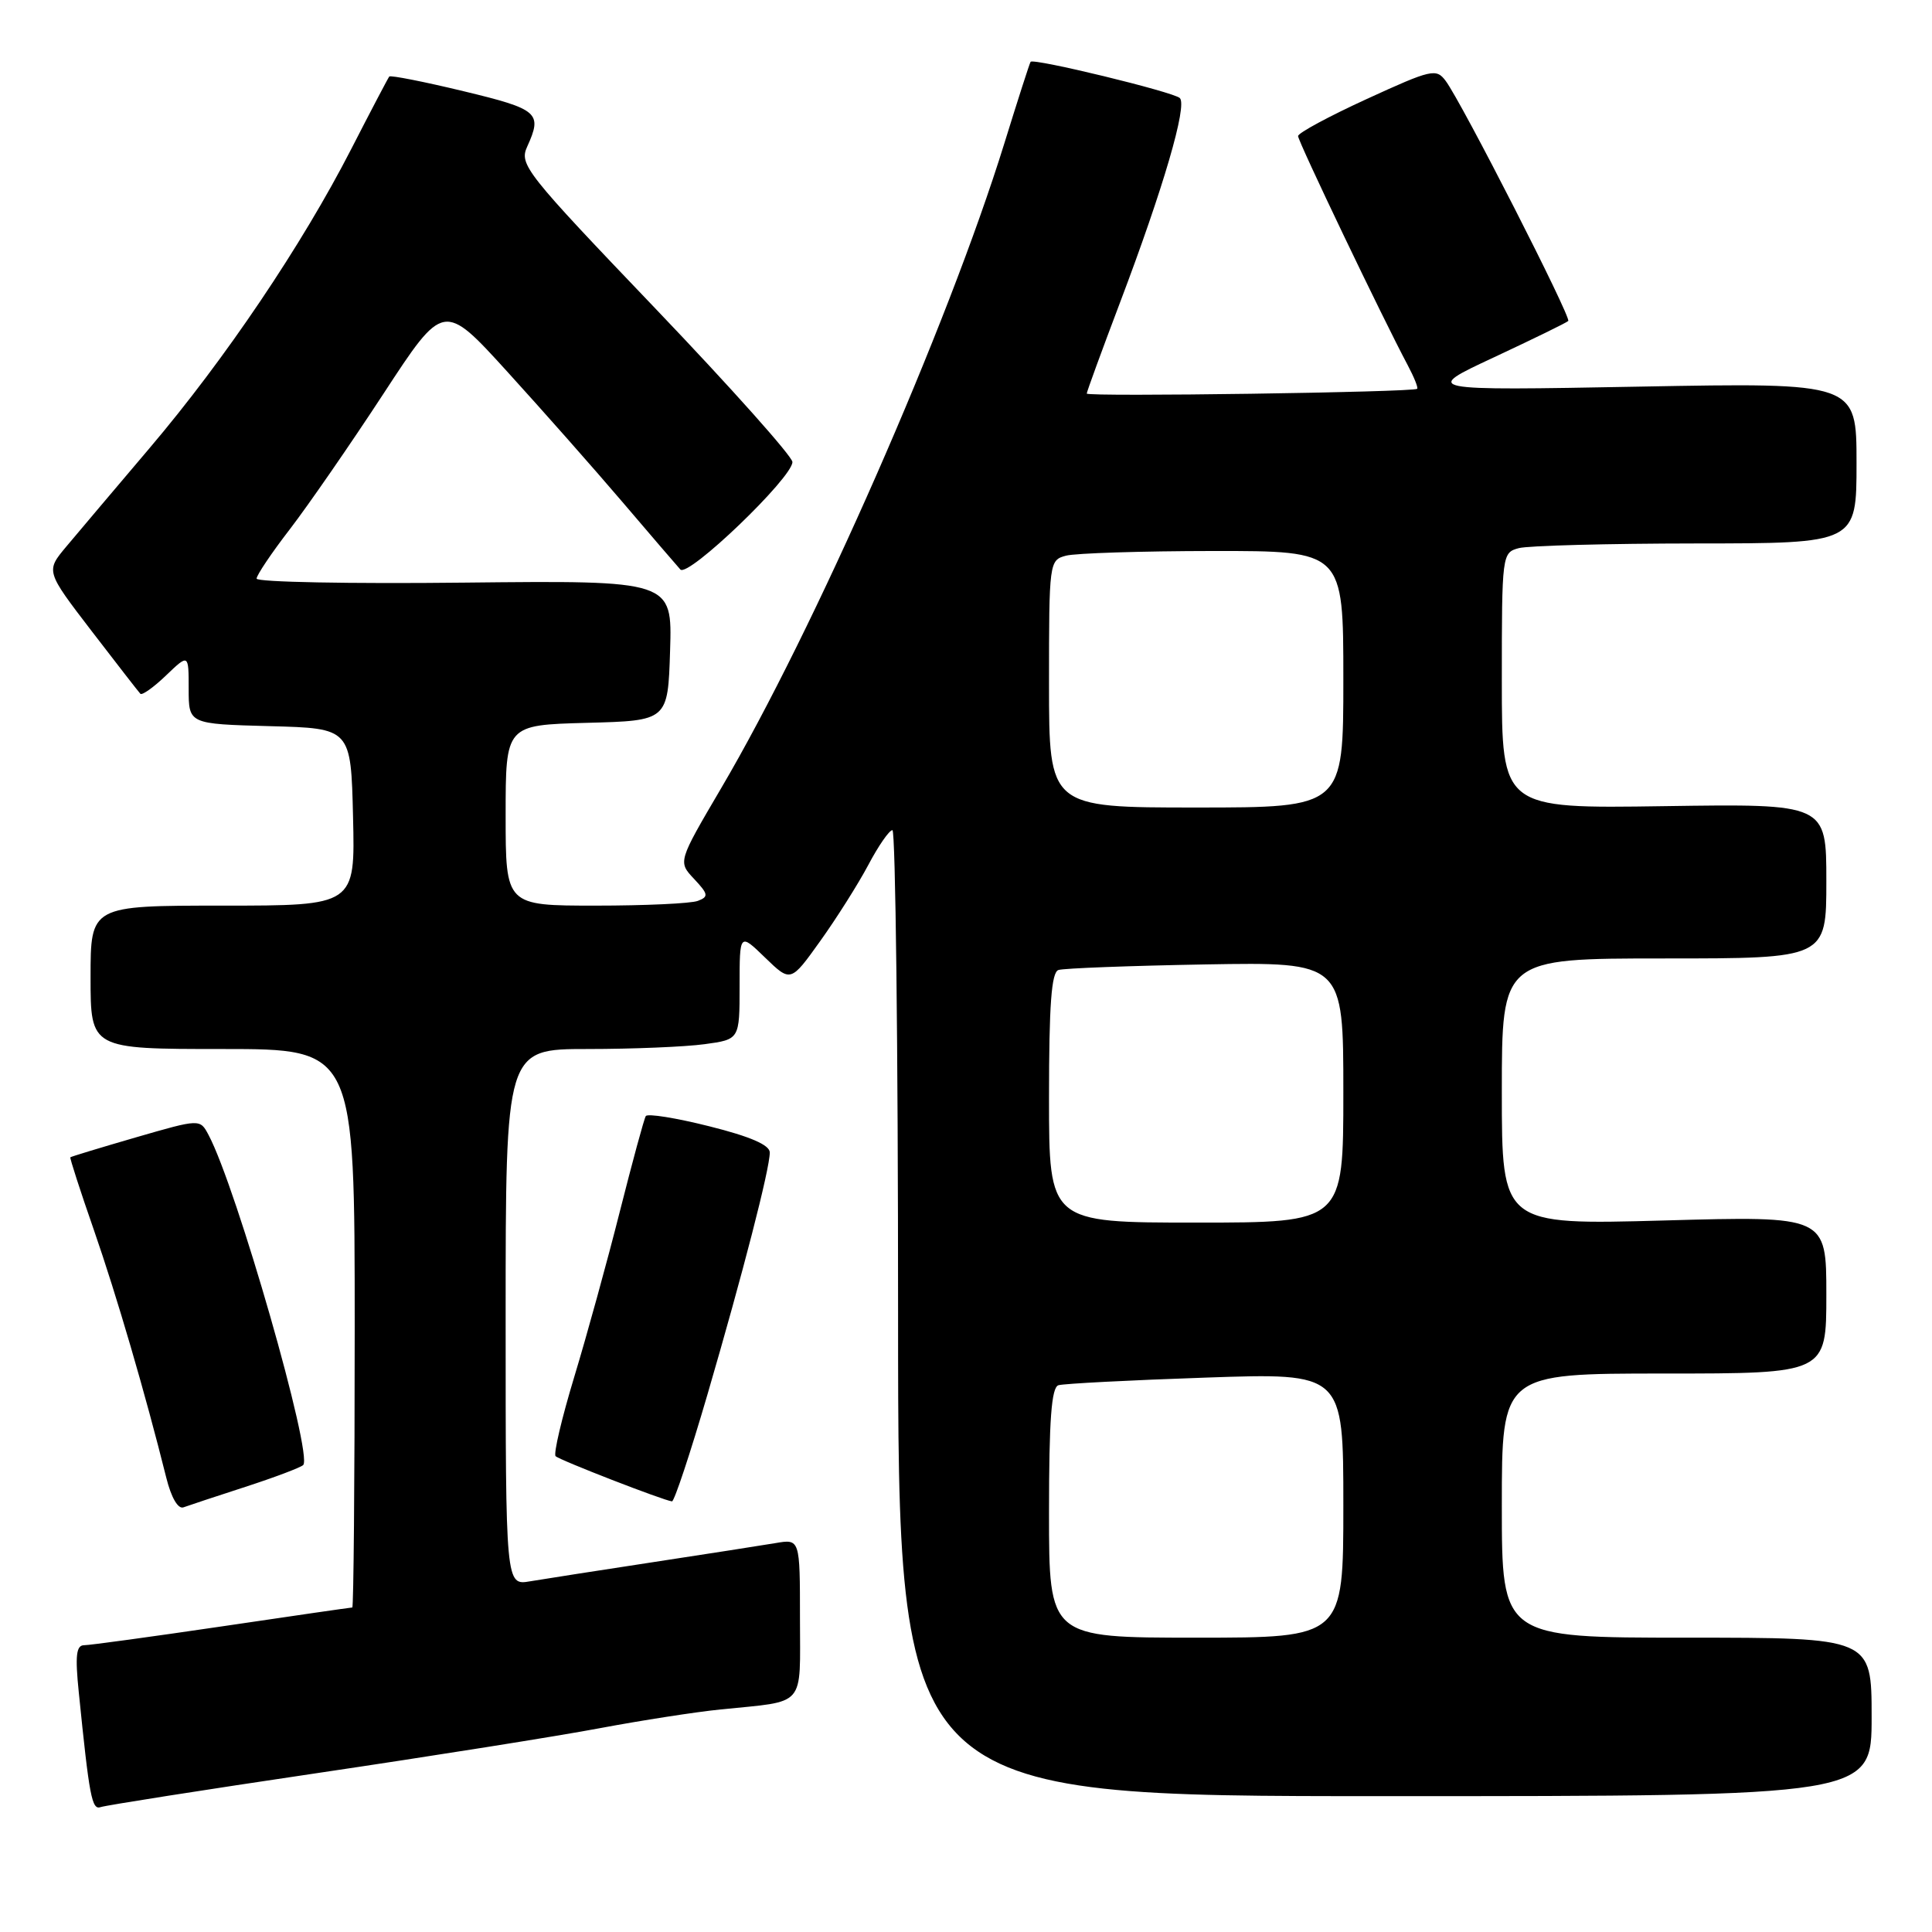 <?xml version="1.0" encoding="UTF-8" standalone="no"?>
<!DOCTYPE svg PUBLIC "-//W3C//DTD SVG 1.1//EN" "http://www.w3.org/Graphics/SVG/1.1/DTD/svg11.dtd" >
<svg xmlns="http://www.w3.org/2000/svg" xmlns:xlink="http://www.w3.org/1999/xlink" version="1.1" viewBox="0 0 256 256">
 <g >
 <path fill="currentColor"
d=" M 42.00 234.95 C 57.12 232.71 74.00 230.03 79.50 228.99 C 85.00 227.96 92.20 226.84 95.50 226.51 C 106.93 225.34 106.00 226.41 106.00 214.44 C 106.00 203.91 106.00 203.91 102.75 204.47 C 100.96 204.77 93.65 205.91 86.50 207.00 C 79.35 208.09 72.04 209.23 70.25 209.53 C 67.00 210.09 67.00 210.09 67.00 174.55 C 67.00 139.00 67.00 139.00 77.86 139.00 C 83.83 139.00 90.81 138.71 93.36 138.36 C 98.00 137.73 98.00 137.73 98.00 130.67 C 98.00 123.61 98.00 123.61 101.38 126.89 C 104.77 130.17 104.77 130.17 108.68 124.70 C 110.83 121.70 113.70 117.16 115.05 114.62 C 116.39 112.08 117.83 110.00 118.25 110.00 C 118.66 110.00 119.00 138.80 119.00 174.00 C 119.00 238.00 119.00 238.00 183.50 238.00 C 248.00 238.00 248.00 238.00 248.00 227.50 C 248.00 217.00 248.00 217.00 223.50 217.00 C 199.00 217.00 199.00 217.00 199.00 199.50 C 199.00 182.00 199.00 182.00 220.50 182.00 C 242.00 182.00 242.00 182.00 242.00 171.56 C 242.00 161.12 242.00 161.12 220.50 161.72 C 199.00 162.31 199.00 162.31 199.00 144.66 C 199.00 127.00 199.00 127.00 220.50 127.00 C 242.00 127.00 242.00 127.00 242.00 116.75 C 242.00 106.50 242.00 106.50 220.50 106.82 C 199.00 107.14 199.00 107.14 199.00 90.19 C 199.00 73.45 199.03 73.23 201.25 72.63 C 202.49 72.30 213.06 72.02 224.75 72.01 C 246.00 72.00 246.00 72.00 246.00 61.35 C 246.00 50.70 246.00 50.70 217.25 51.23 C 188.50 51.76 188.50 51.76 197.95 47.35 C 203.14 44.92 207.58 42.76 207.80 42.53 C 208.24 42.09 193.69 13.57 191.56 10.72 C 190.31 9.04 189.69 9.18 181.12 13.11 C 176.10 15.41 172.00 17.62 172.00 18.03 C 172.00 18.74 183.20 42.14 186.53 48.39 C 187.37 49.97 187.94 51.38 187.78 51.52 C 187.28 51.98 144.00 52.60 144.00 52.15 C 144.00 51.92 145.98 46.50 148.40 40.11 C 154.15 24.94 157.36 13.95 156.33 12.99 C 155.44 12.17 136.93 7.68 136.56 8.19 C 136.43 8.36 134.87 13.22 133.08 19.00 C 125.58 43.21 107.88 83.51 95.54 104.47 C 89.83 114.19 89.83 114.19 91.97 116.46 C 93.86 118.48 93.92 118.82 92.47 119.37 C 91.57 119.72 85.47 120.00 78.92 120.00 C 67.00 120.00 67.00 120.00 67.00 108.03 C 67.00 96.07 67.00 96.07 77.75 95.78 C 88.50 95.50 88.50 95.50 88.79 86.20 C 89.08 76.91 89.08 76.91 61.54 77.20 C 46.39 77.37 34.00 77.13 34.00 76.67 C 34.00 76.22 35.98 73.27 38.41 70.12 C 40.83 66.97 46.41 58.90 50.80 52.19 C 58.78 39.98 58.78 39.98 67.21 49.24 C 71.84 54.33 78.71 62.10 82.46 66.50 C 86.21 70.90 89.67 74.93 90.15 75.46 C 91.16 76.58 105.00 63.30 105.00 61.22 C 105.00 60.49 96.84 51.34 86.86 40.90 C 69.59 22.84 68.77 21.80 69.86 19.42 C 71.89 14.95 71.36 14.48 61.44 12.09 C 56.18 10.82 51.75 9.95 51.58 10.14 C 51.42 10.34 49.15 14.66 46.54 19.75 C 40.03 32.45 29.81 47.61 19.85 59.34 C 15.26 64.75 10.28 70.64 8.78 72.43 C 6.06 75.68 6.06 75.68 12.12 83.59 C 15.46 87.94 18.37 91.69 18.60 91.93 C 18.83 92.16 20.37 91.07 22.01 89.49 C 25.00 86.63 25.00 86.63 25.00 91.28 C 25.00 95.93 25.00 95.93 35.75 96.22 C 46.50 96.50 46.50 96.50 46.78 108.25 C 47.06 120.00 47.06 120.00 29.53 120.00 C 12.00 120.00 12.00 120.00 12.00 129.50 C 12.00 139.00 12.00 139.00 29.50 139.00 C 47.00 139.00 47.00 139.00 47.00 176.00 C 47.00 196.35 46.85 213.00 46.68 213.00 C 46.50 213.00 38.74 214.12 29.43 215.50 C 20.12 216.87 11.89 218.00 11.15 218.00 C 10.10 218.00 9.94 219.36 10.44 224.25 C 11.84 238.11 12.17 239.87 13.34 239.45 C 13.98 239.22 26.88 237.19 42.00 234.95 Z  M 32.50 197.02 C 36.35 195.77 39.80 194.47 40.17 194.13 C 41.52 192.87 31.32 157.28 27.63 150.38 C 26.50 148.25 26.50 148.25 18.00 150.71 C 13.32 152.07 9.42 153.25 9.32 153.35 C 9.23 153.44 10.63 157.79 12.45 163.01 C 15.45 171.65 19.23 184.57 22.04 195.83 C 22.69 198.44 23.59 199.99 24.31 199.73 C 24.96 199.49 28.65 198.27 32.50 197.02 Z  M 93.75 184.75 C 98.45 168.65 102.00 154.88 102.00 152.71 C 102.00 151.72 99.43 150.60 93.99 149.24 C 89.58 148.13 85.79 147.52 85.57 147.89 C 85.34 148.25 83.80 153.94 82.13 160.53 C 80.47 167.11 77.75 176.98 76.09 182.45 C 74.43 187.93 73.32 192.65 73.62 192.95 C 74.13 193.47 87.92 198.82 89.04 198.94 C 89.34 198.97 91.46 192.59 93.75 184.75 Z  M 139.00 200.47 C 139.00 188.12 139.32 183.84 140.25 183.55 C 140.94 183.34 149.71 182.88 159.75 182.54 C 178.00 181.91 178.00 181.91 178.00 199.46 C 178.00 217.00 178.00 217.00 158.50 217.00 C 139.00 217.00 139.00 217.00 139.00 200.47 Z  M 139.00 145.47 C 139.00 133.13 139.32 128.83 140.25 128.53 C 140.94 128.30 149.71 127.97 159.75 127.79 C 178.00 127.48 178.00 127.48 178.00 144.74 C 178.00 162.00 178.00 162.00 158.50 162.00 C 139.00 162.00 139.00 162.00 139.00 145.47 Z  M 139.00 90.62 C 139.00 74.47 139.03 74.22 141.25 73.63 C 142.49 73.30 151.26 73.02 160.75 73.01 C 178.00 73.00 178.00 73.00 178.00 90.00 C 178.00 107.00 178.00 107.00 158.50 107.00 C 139.00 107.00 139.00 107.00 139.00 90.62 Z "/>
</g>
</svg>